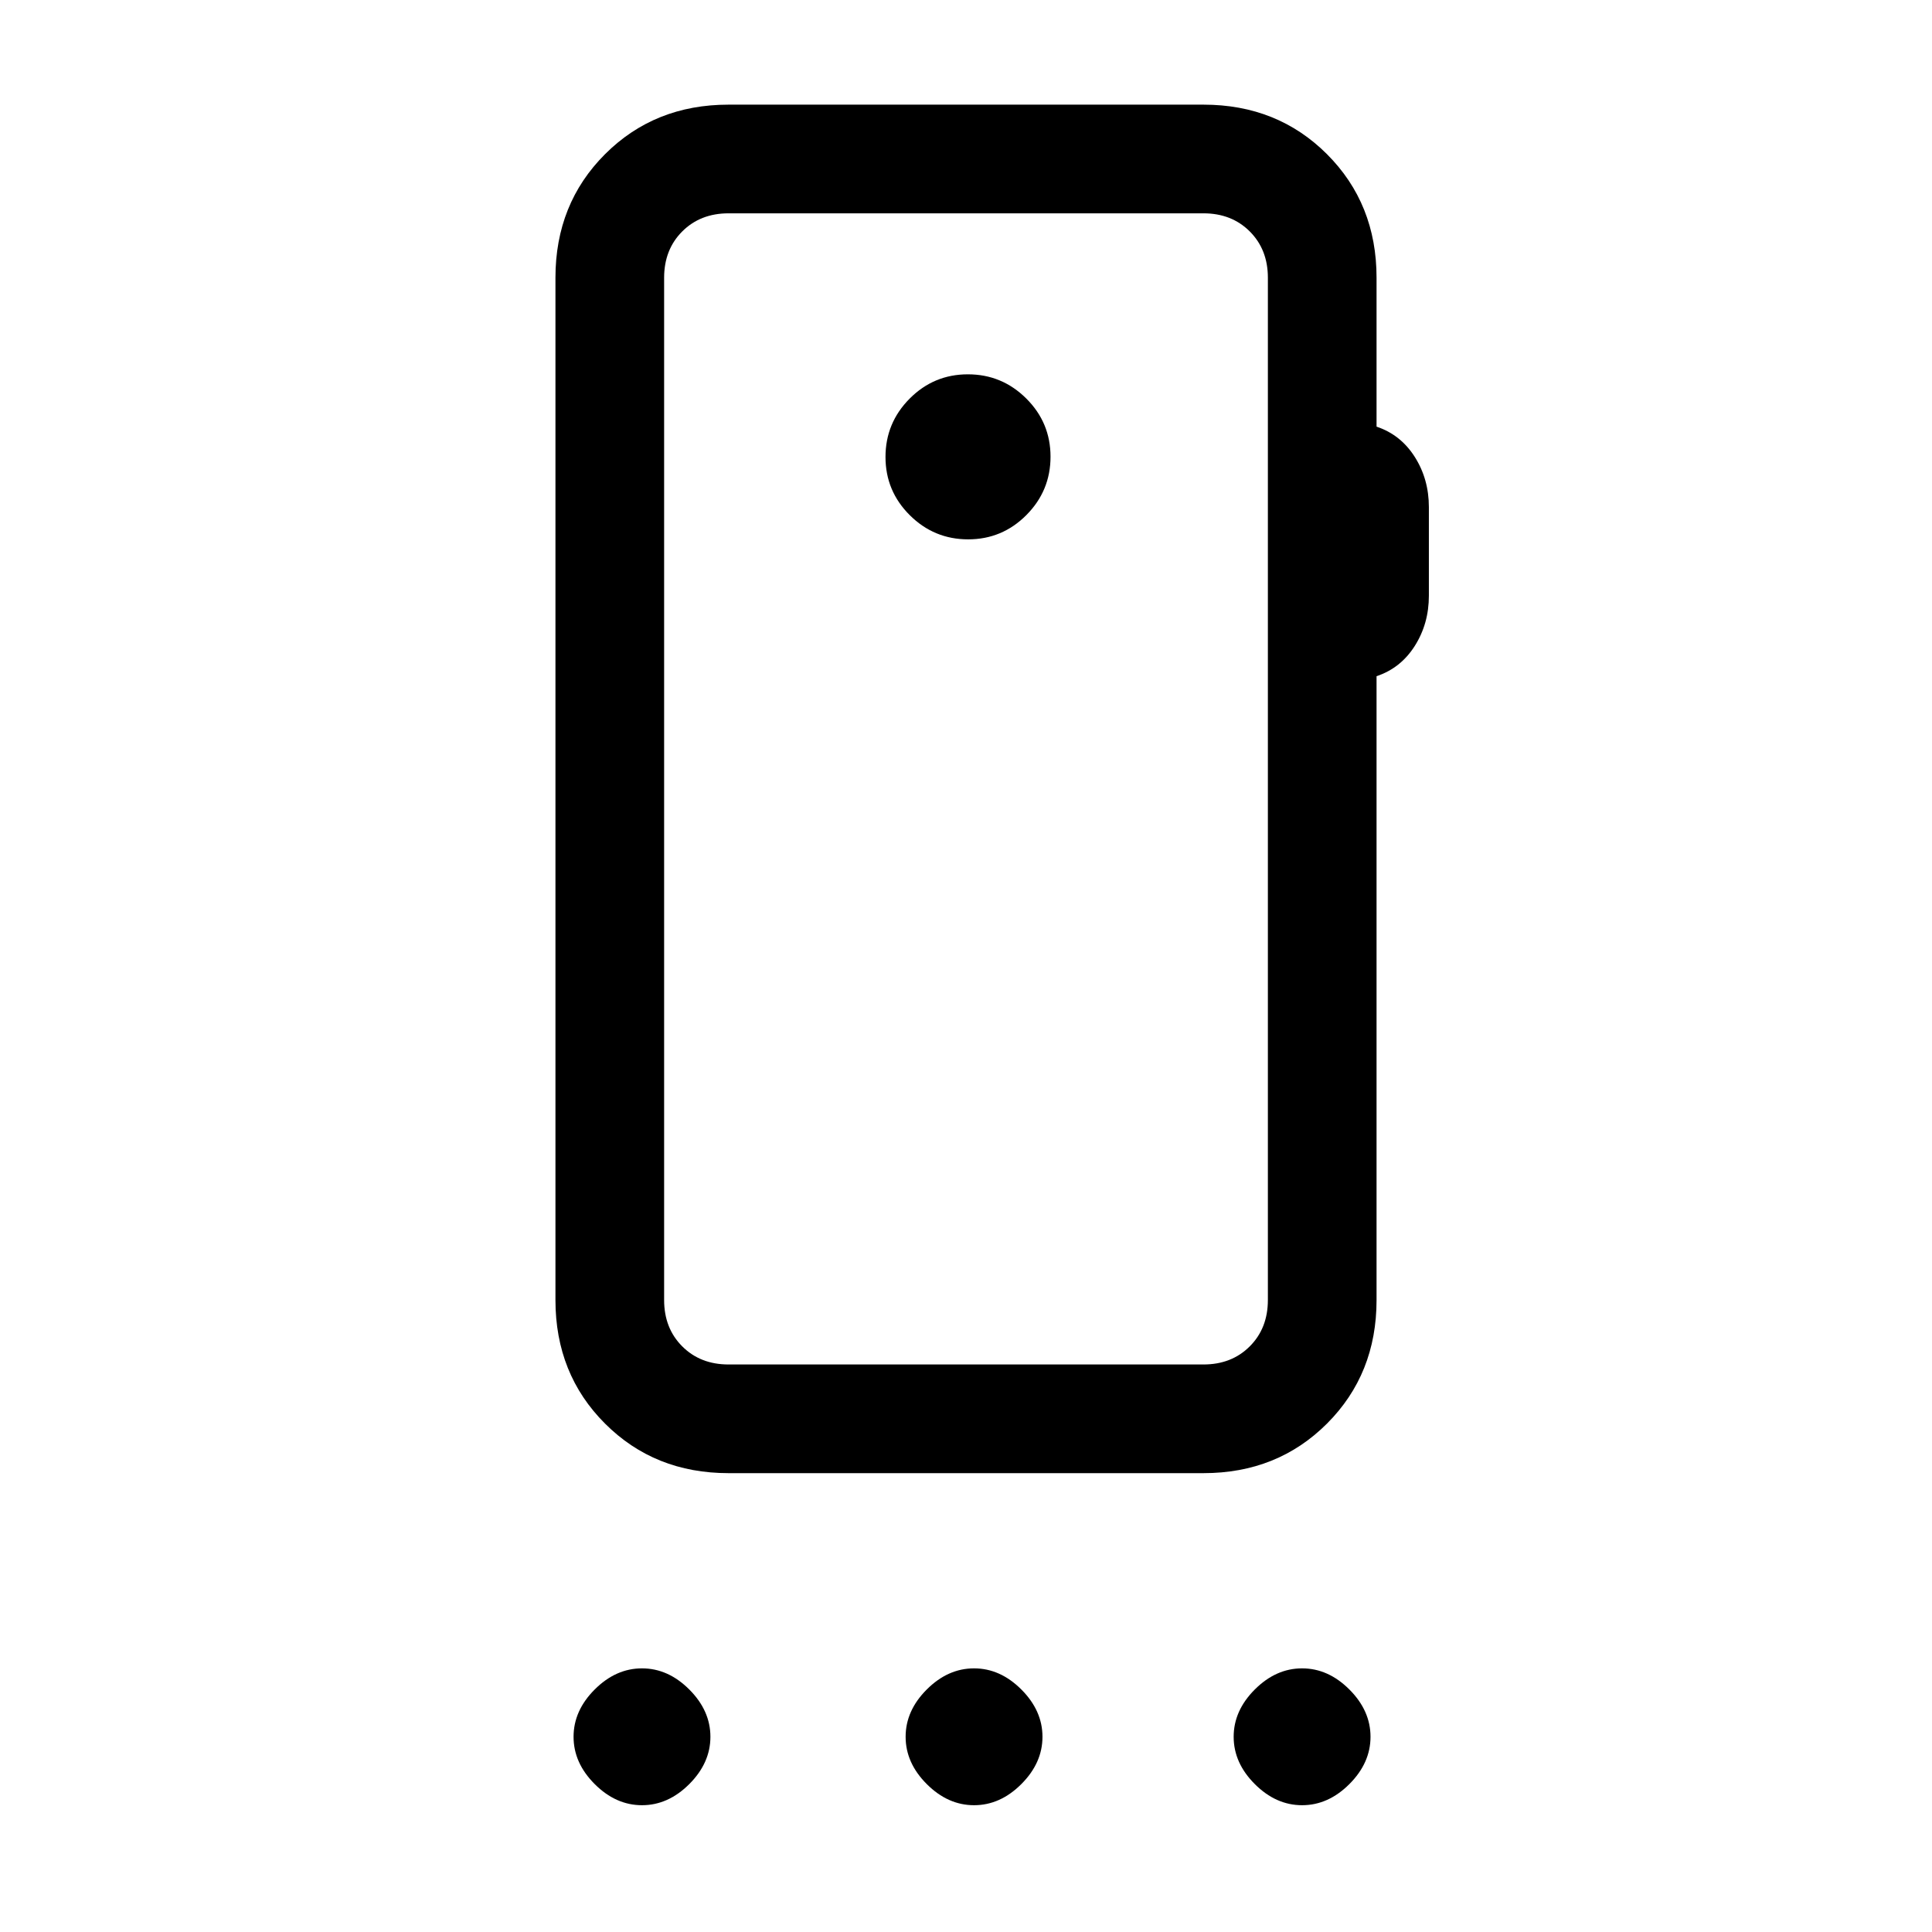 <svg xmlns="http://www.w3.org/2000/svg" height="24" viewBox="0 -960 960 960" width="24"><path d="M319-63q-13 0-23.5-10.5T285-97q0-13 10.5-23.5T319-131q13 0 23.5 10.5T353-97q0 13-10.5 23.5T319-63Zm165 0q-13 0-23.5-10.5T450-97q0-13 10.5-23.5T484-131q13 0 23.5 10.5T518-97q0 13-10.5 23.5T484-63Zm163 0q-13 0-23.5-10.5T613-97q0-13 10.5-23.5T647-131q13 0 23.5 10.5T681-97q0 13-10.5 23.5T647-63Zm-17-251v-508q0-14-9-23t-23-9H362q-14 0-23 9t-9 23v508q0 14 9 23t23 9h236q14 0 23-9t9-23ZM481.07-692Q498-692 510-704.07t12-29Q522-750 509.93-762t-29-12Q464-774 452-761.93t-12 29Q440-716 452.07-704t29 12ZM330-314v32-572 540Zm354-508v74q12 4 19 15.05 7 11.04 7 24.95v44q0 13.91-7 24.95Q696-628 684-624v310q0 36.75-24.62 61.37Q634.75-228 598-228H362q-36.75 0-61.37-24.63Q276-277.25 276-314v-508q0-36.75 24.63-61.38Q325.25-908 362-908h236q36.75 0 61.38 24.62Q684-858.75 684-822Z"/></svg>